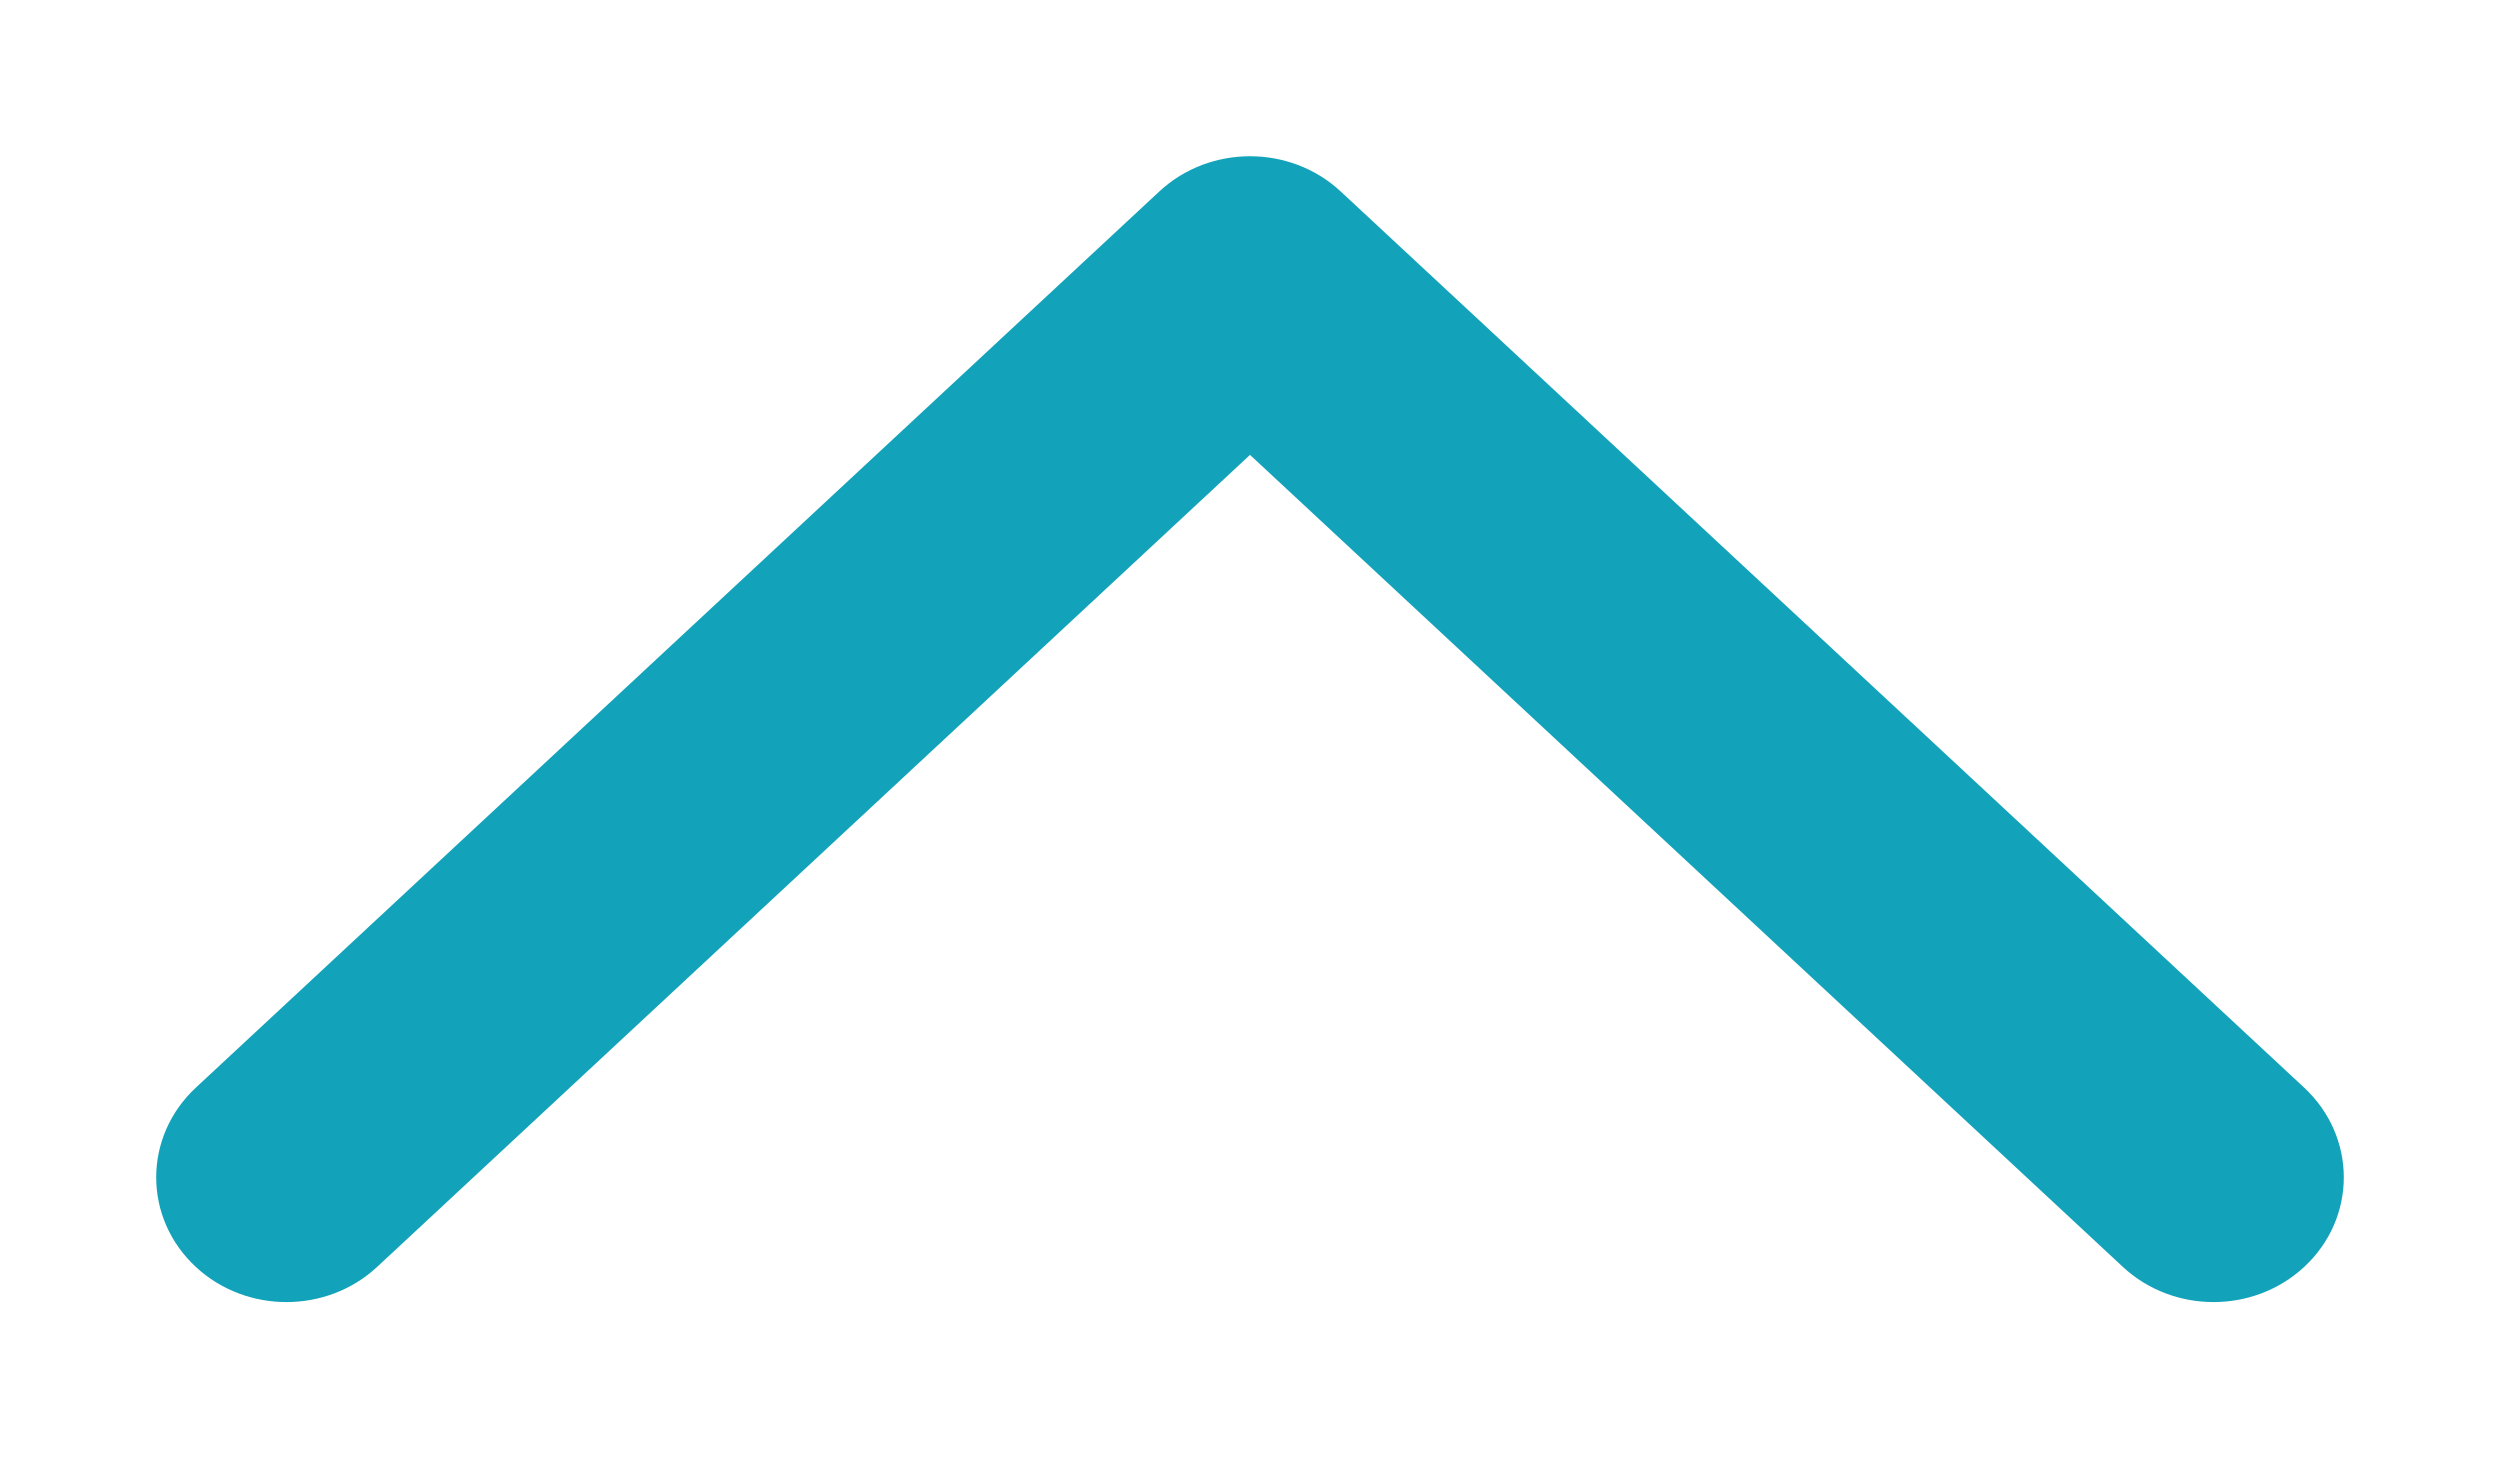 <svg width="12" height="7" viewBox="0 0 12 7" fill="none" xmlns="http://www.w3.org/2000/svg">
<path d="M1.11 5.898C1.256 6.034 1.494 6.034 1.64 5.898L6 1.842L10.36 5.898C10.506 6.034 10.744 6.034 10.89 5.898C11.037 5.762 11.037 5.541 10.89 5.404L6.265 1.102C6.119 0.966 5.881 0.966 5.735 1.102L1.11 5.404C0.963 5.541 0.963 5.762 1.11 5.898Z" fill="#12A3BA" stroke="#12A3BA" stroke-width="0.5" stroke-linecap="round" stroke-linejoin="round"/>
</svg>
